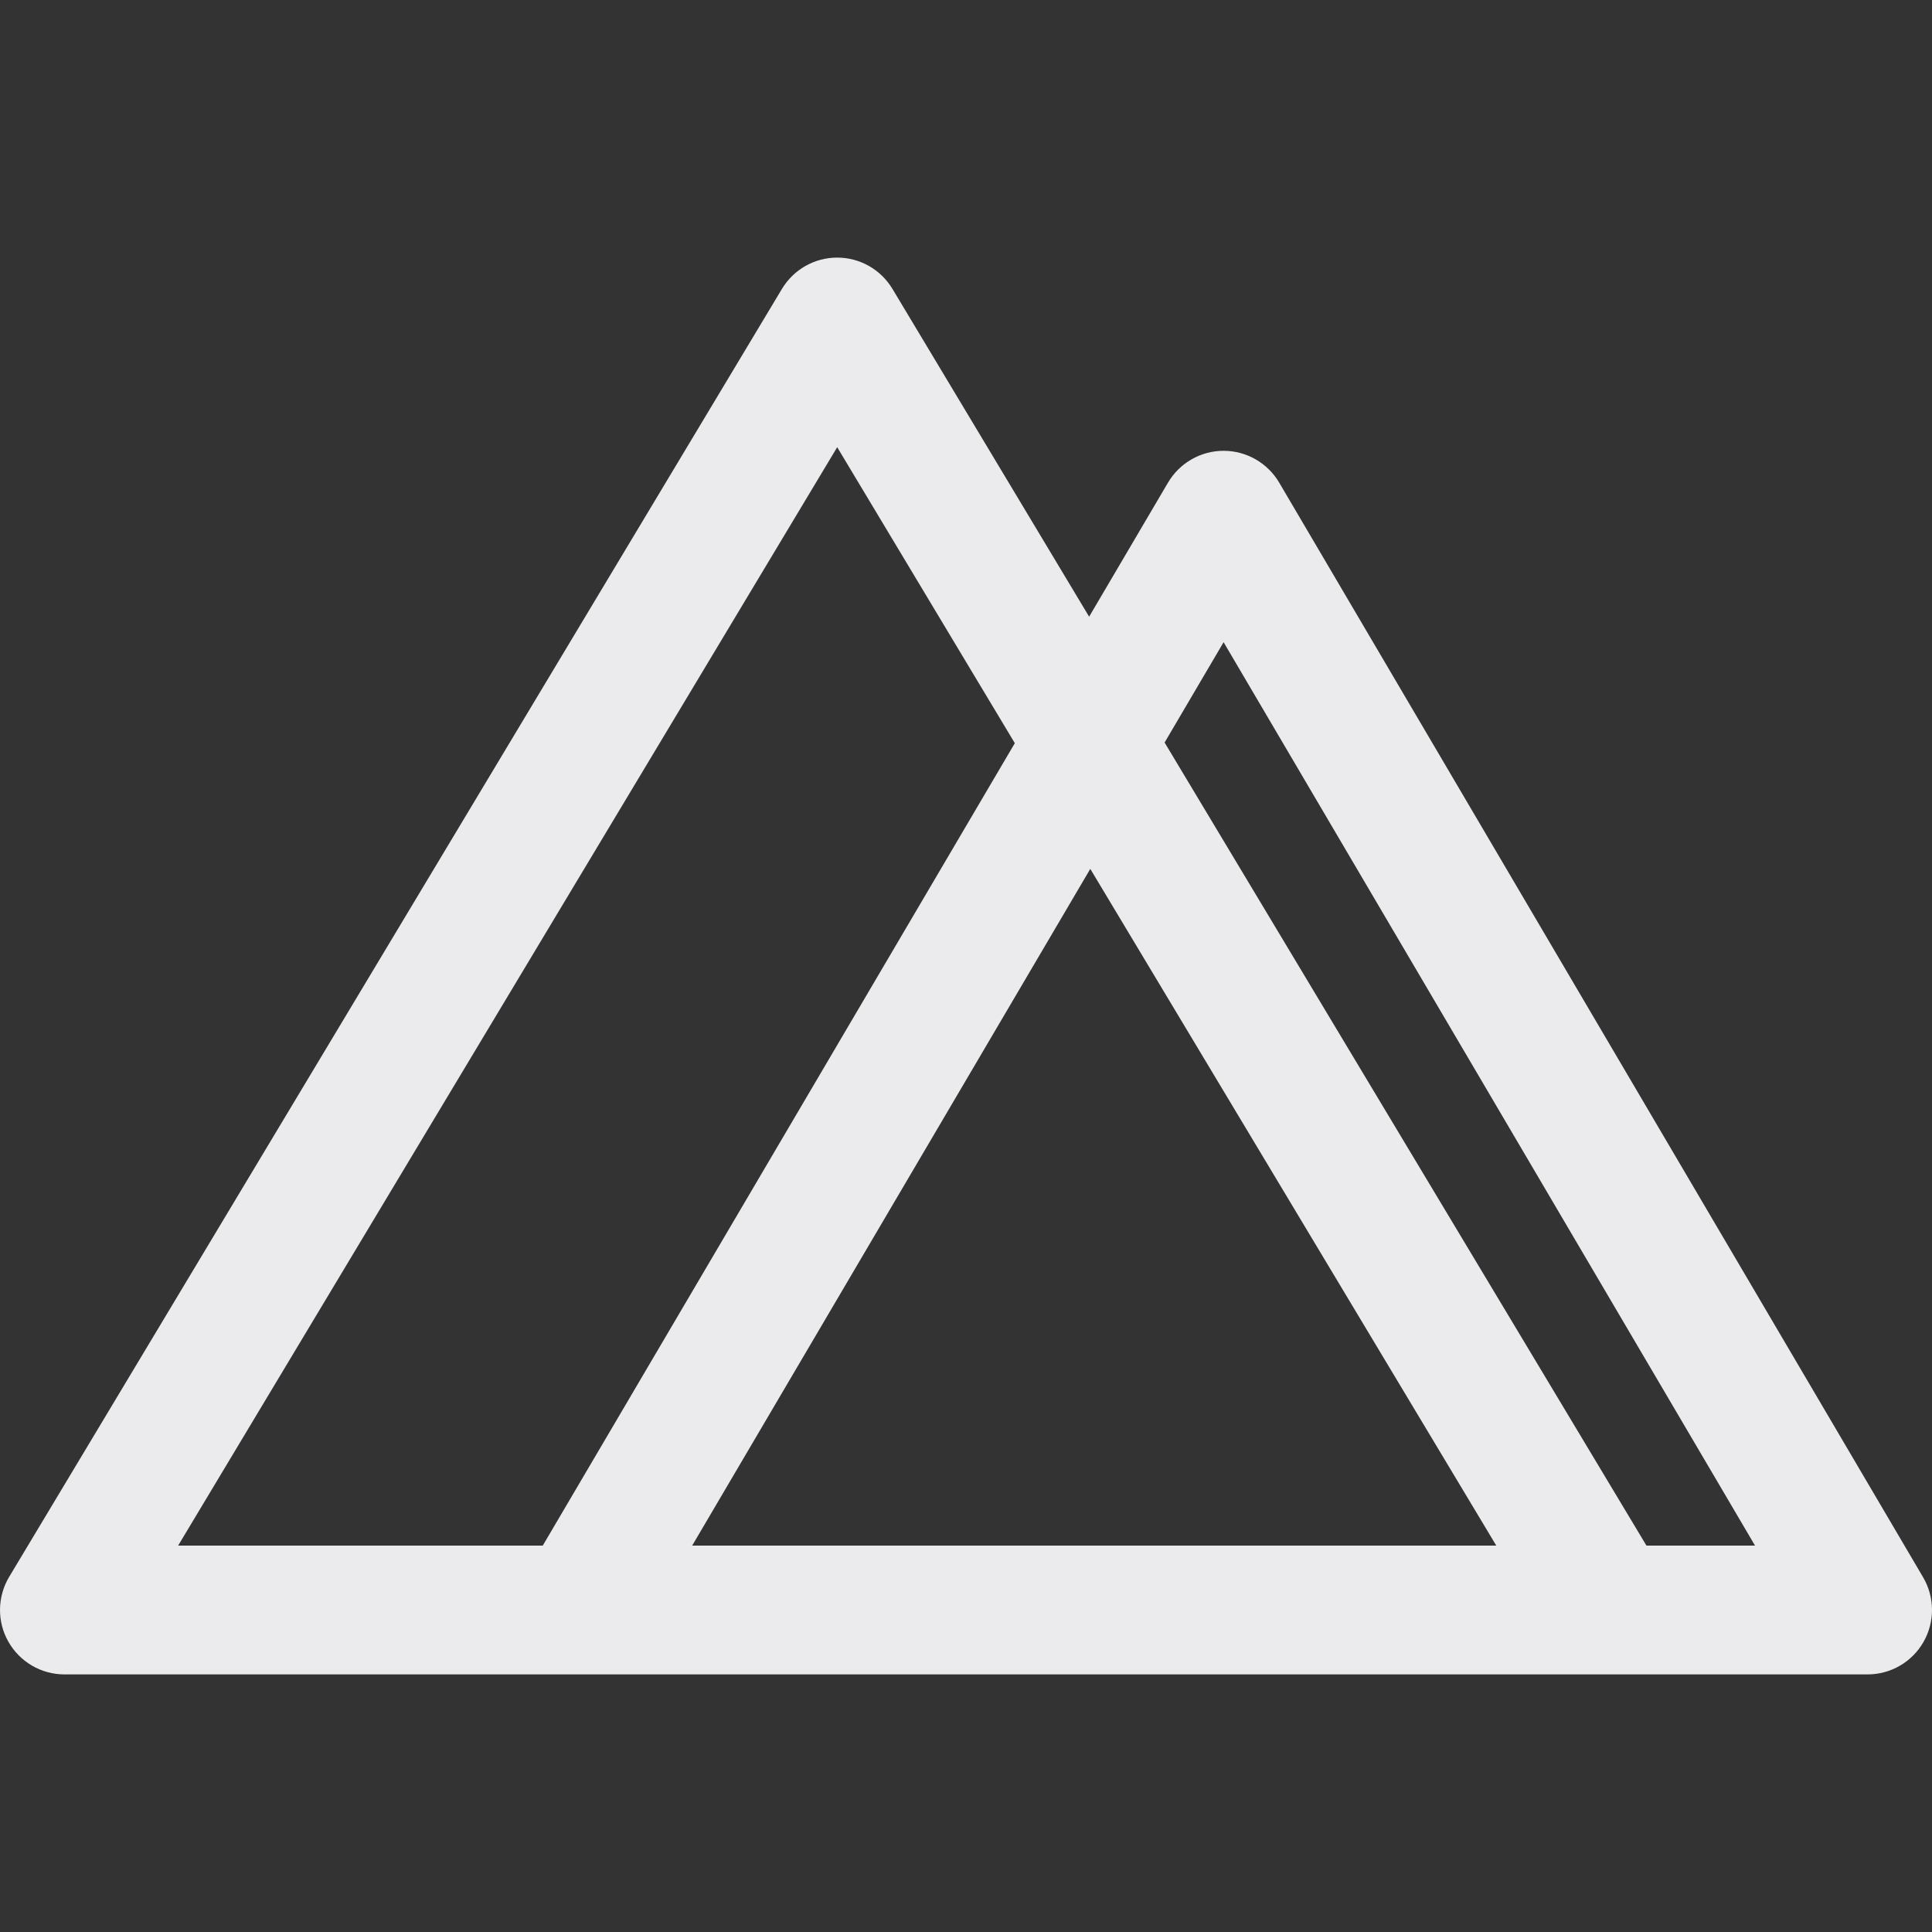<svg width="15" height="15" viewBox="0 0 15 15" fill="none" xmlns="http://www.w3.org/2000/svg">
<rect x="0" y="0" width="15" height="15" fill="#333333" stroke="none"/>
<path fill-rule="evenodd" clip-rule="evenodd" d="M6.5 2C6.676 2 6.838 2.092 6.929 2.243L8.456 4.788L9.069 3.746C9.159 3.594 9.323 3.5 9.5 3.5C9.677 3.5 9.841 3.594 9.931 3.746L14.931 12.246C15.022 12.401 15.023 12.592 14.934 12.748C14.845 12.904 14.679 13 14.5 13H0.5C0.32 13 0.154 12.903 0.065 12.746C-0.024 12.59 -0.021 12.397 0.071 12.243L6.071 2.243C6.162 2.092 6.324 2 6.5 2ZM5.374 12H11.617L8.465 6.746L5.374 12ZM7.879 5.77L4.214 12H1.383L6.5 3.472L7.879 5.77ZM9.042 5.765L12.783 12H13.626L9.5 4.986L9.042 5.765Z" fill="#EBEBED"/>
</svg>
